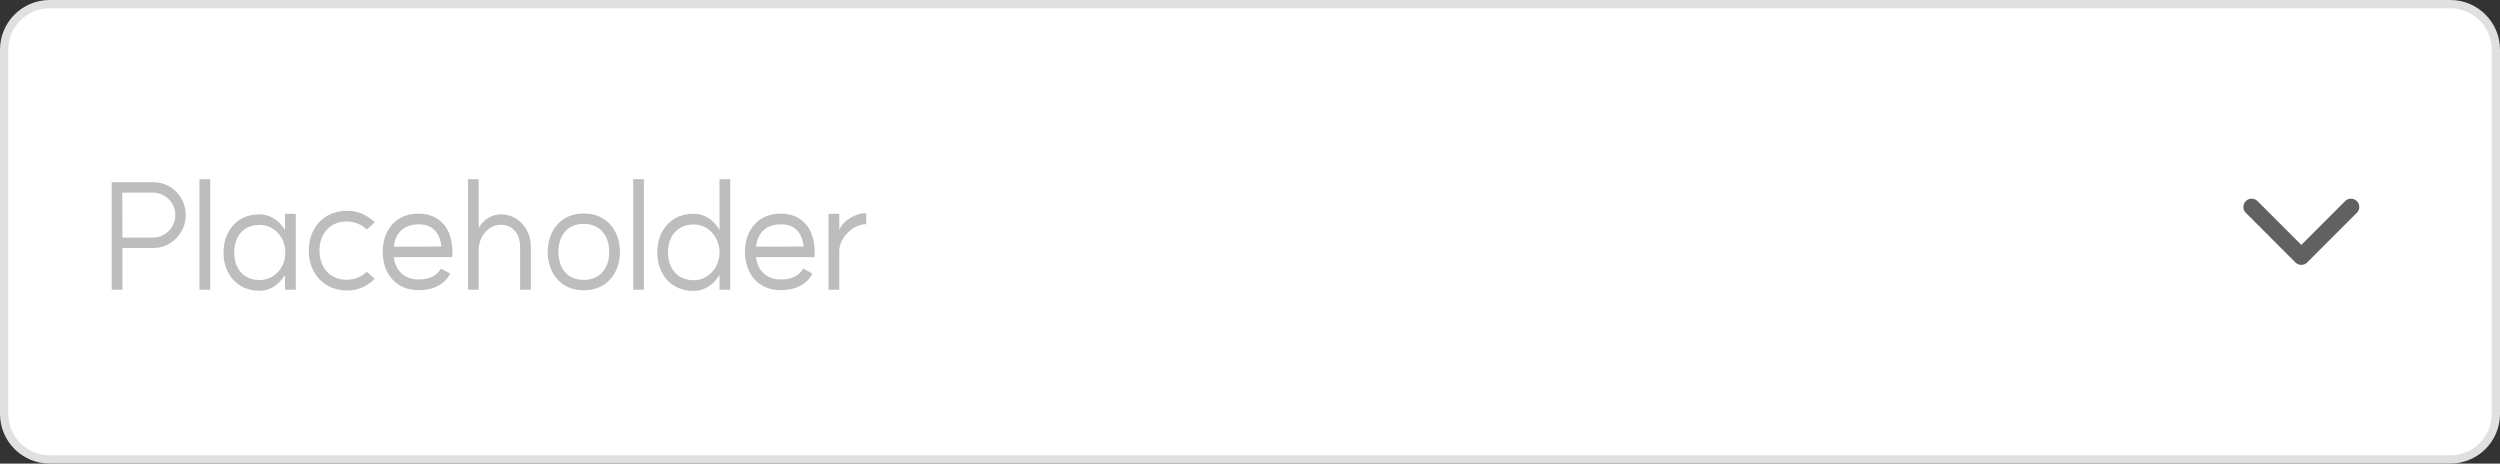 <svg width="302" height="56" viewBox="0 0 302 56" fill="none" xmlns="http://www.w3.org/2000/svg">
<rect x="0" y="0" width="302" height="56" fill="#333333" stroke="none"/>
<path d="M6 0.5H296C299.038 0.5 301.5 2.962 301.5 6V50C301.5 53.038 299.038 55.5 296 55.5H6C2.962 55.5 0.5 53.038 0.5 50V6C0.5 2.962 2.962 0.5 6 0.5Z" fill="white"/>
<path d="M6 0.5H296C299.038 0.5 301.5 2.962 301.5 6V50C301.5 53.038 299.038 55.5 296 55.5H6C2.962 55.5 0.5 53.038 0.5 50V6C0.5 2.962 2.962 0.5 6 0.5Z" stroke="#E0E0E0"/>
<path d="M18.462 28.7C19.974 28.7 21.18 27.458 21.18 25.982C21.18 24.47 19.956 23.264 18.444 23.264H14.772L14.79 28.7H18.462ZM13.494 35V22.004H18.498C20.694 22.004 22.44 23.786 22.44 25.982C22.44 28.16 20.694 29.96 18.498 29.96H14.79V35H13.494ZM24.094 21.644H25.39V35H24.094V21.644ZM31.372 33.83C32.992 33.83 34.45 32.516 34.468 30.5C34.45 28.502 32.992 27.17 31.372 27.17C29.374 27.17 28.294 28.61 28.294 30.5C28.294 32.39 29.374 33.83 31.372 33.83ZM26.998 30.5C26.998 27.998 28.564 25.892 31.354 25.892C32.416 25.892 33.604 26.45 34.432 27.782V25.838H35.728V35H34.432V33.2C33.568 34.604 32.434 35.126 31.354 35.126C28.564 35.126 26.998 32.984 26.998 30.5ZM41.888 33.794C42.824 33.794 43.688 33.434 44.3 32.822L45.272 33.686C44.408 34.55 43.256 35.09 41.96 35.09C39.008 35.09 37.298 32.912 37.298 30.266C37.298 27.638 39.008 25.46 41.96 25.46C43.256 25.46 44.408 26 45.272 26.864L44.3 27.728C43.688 27.116 42.824 26.756 41.888 26.756C39.764 26.756 38.594 28.322 38.594 30.266C38.594 32.228 39.764 33.794 41.888 33.794ZM53.319 29.78C53.175 28.484 52.545 27.098 50.601 27.098C48.891 27.098 47.793 28.016 47.559 29.798L53.319 29.78ZM46.227 30.428C46.227 27.908 47.739 25.802 50.547 25.802C53.463 25.802 54.201 28.07 54.291 28.286C54.831 29.762 54.615 31.058 54.615 31.058H47.559C47.793 32.75 48.891 33.758 50.565 33.758C52.635 33.758 53.139 32.624 53.265 32.444L54.381 33.038C54.381 33.038 53.625 35.054 50.547 35.054C47.739 35.054 46.227 32.93 46.227 30.428ZM62.829 29.852C62.829 28.142 61.857 27.152 60.489 27.152C59.067 27.152 57.825 28.484 57.825 30.212V35H56.529V21.644H57.825V27.566C58.275 26.63 59.301 25.892 60.543 25.892C62.397 25.892 64.125 27.476 64.125 29.78V35H62.829V29.852ZM70.516 33.812C72.531 33.812 73.594 32.336 73.594 30.428C73.594 28.52 72.531 27.044 70.516 27.044C68.481 27.044 67.456 28.52 67.456 30.428C67.456 32.336 68.481 33.812 70.516 33.812ZM66.159 30.428C66.159 27.926 67.707 25.784 70.516 25.784C73.341 25.784 74.889 27.926 74.889 30.428C74.889 32.93 73.341 35.072 70.516 35.072C67.707 35.072 66.159 32.93 66.159 30.428ZM76.491 21.644H77.787V35H76.491V21.644ZM83.769 35.144C80.979 35.144 79.395 33.002 79.395 30.482C79.395 27.98 80.979 25.82 83.769 25.82C84.939 25.82 86.163 26.414 86.919 27.782V21.644H88.215V35H86.919V33.182C86.145 34.55 84.939 35.144 83.769 35.144ZM80.691 30.482C80.691 32.408 81.789 33.848 83.823 33.848C85.479 33.848 86.919 32.408 86.919 30.482C86.919 28.574 85.479 27.116 83.823 27.116C81.789 27.116 80.691 28.574 80.691 30.482ZM97.077 29.78C96.933 28.484 96.303 27.098 94.359 27.098C92.649 27.098 91.551 28.016 91.317 29.798L97.077 29.78ZM89.985 30.428C89.985 27.908 91.497 25.802 94.305 25.802C97.221 25.802 97.959 28.07 98.049 28.286C98.589 29.762 98.373 31.058 98.373 31.058H91.317C91.551 32.75 92.649 33.758 94.323 33.758C96.393 33.758 96.897 32.624 97.023 32.444L98.139 33.038C98.139 33.038 97.383 35.054 94.305 35.054C91.497 35.054 89.985 32.93 89.985 30.428ZM101.385 27.764C101.907 26.558 103.401 25.748 104.643 25.748V27.08C102.969 27.08 101.385 28.826 101.385 30.284V35H100.089V25.838H101.385V27.764Z" fill="#BDBDBD"/>
<path fill-rule="evenodd" clip-rule="evenodd" d="M271.293 24.293C271.683 23.902 272.317 23.902 272.707 24.293L278 29.586L283.293 24.293C283.683 23.902 284.317 23.902 284.707 24.293C285.098 24.683 285.098 25.317 284.707 25.707L278.707 31.707C278.317 32.098 277.683 32.098 277.293 31.707L271.293 25.707C270.902 25.317 270.902 24.683 271.293 24.293Z" fill="#616161"/>
</svg>
